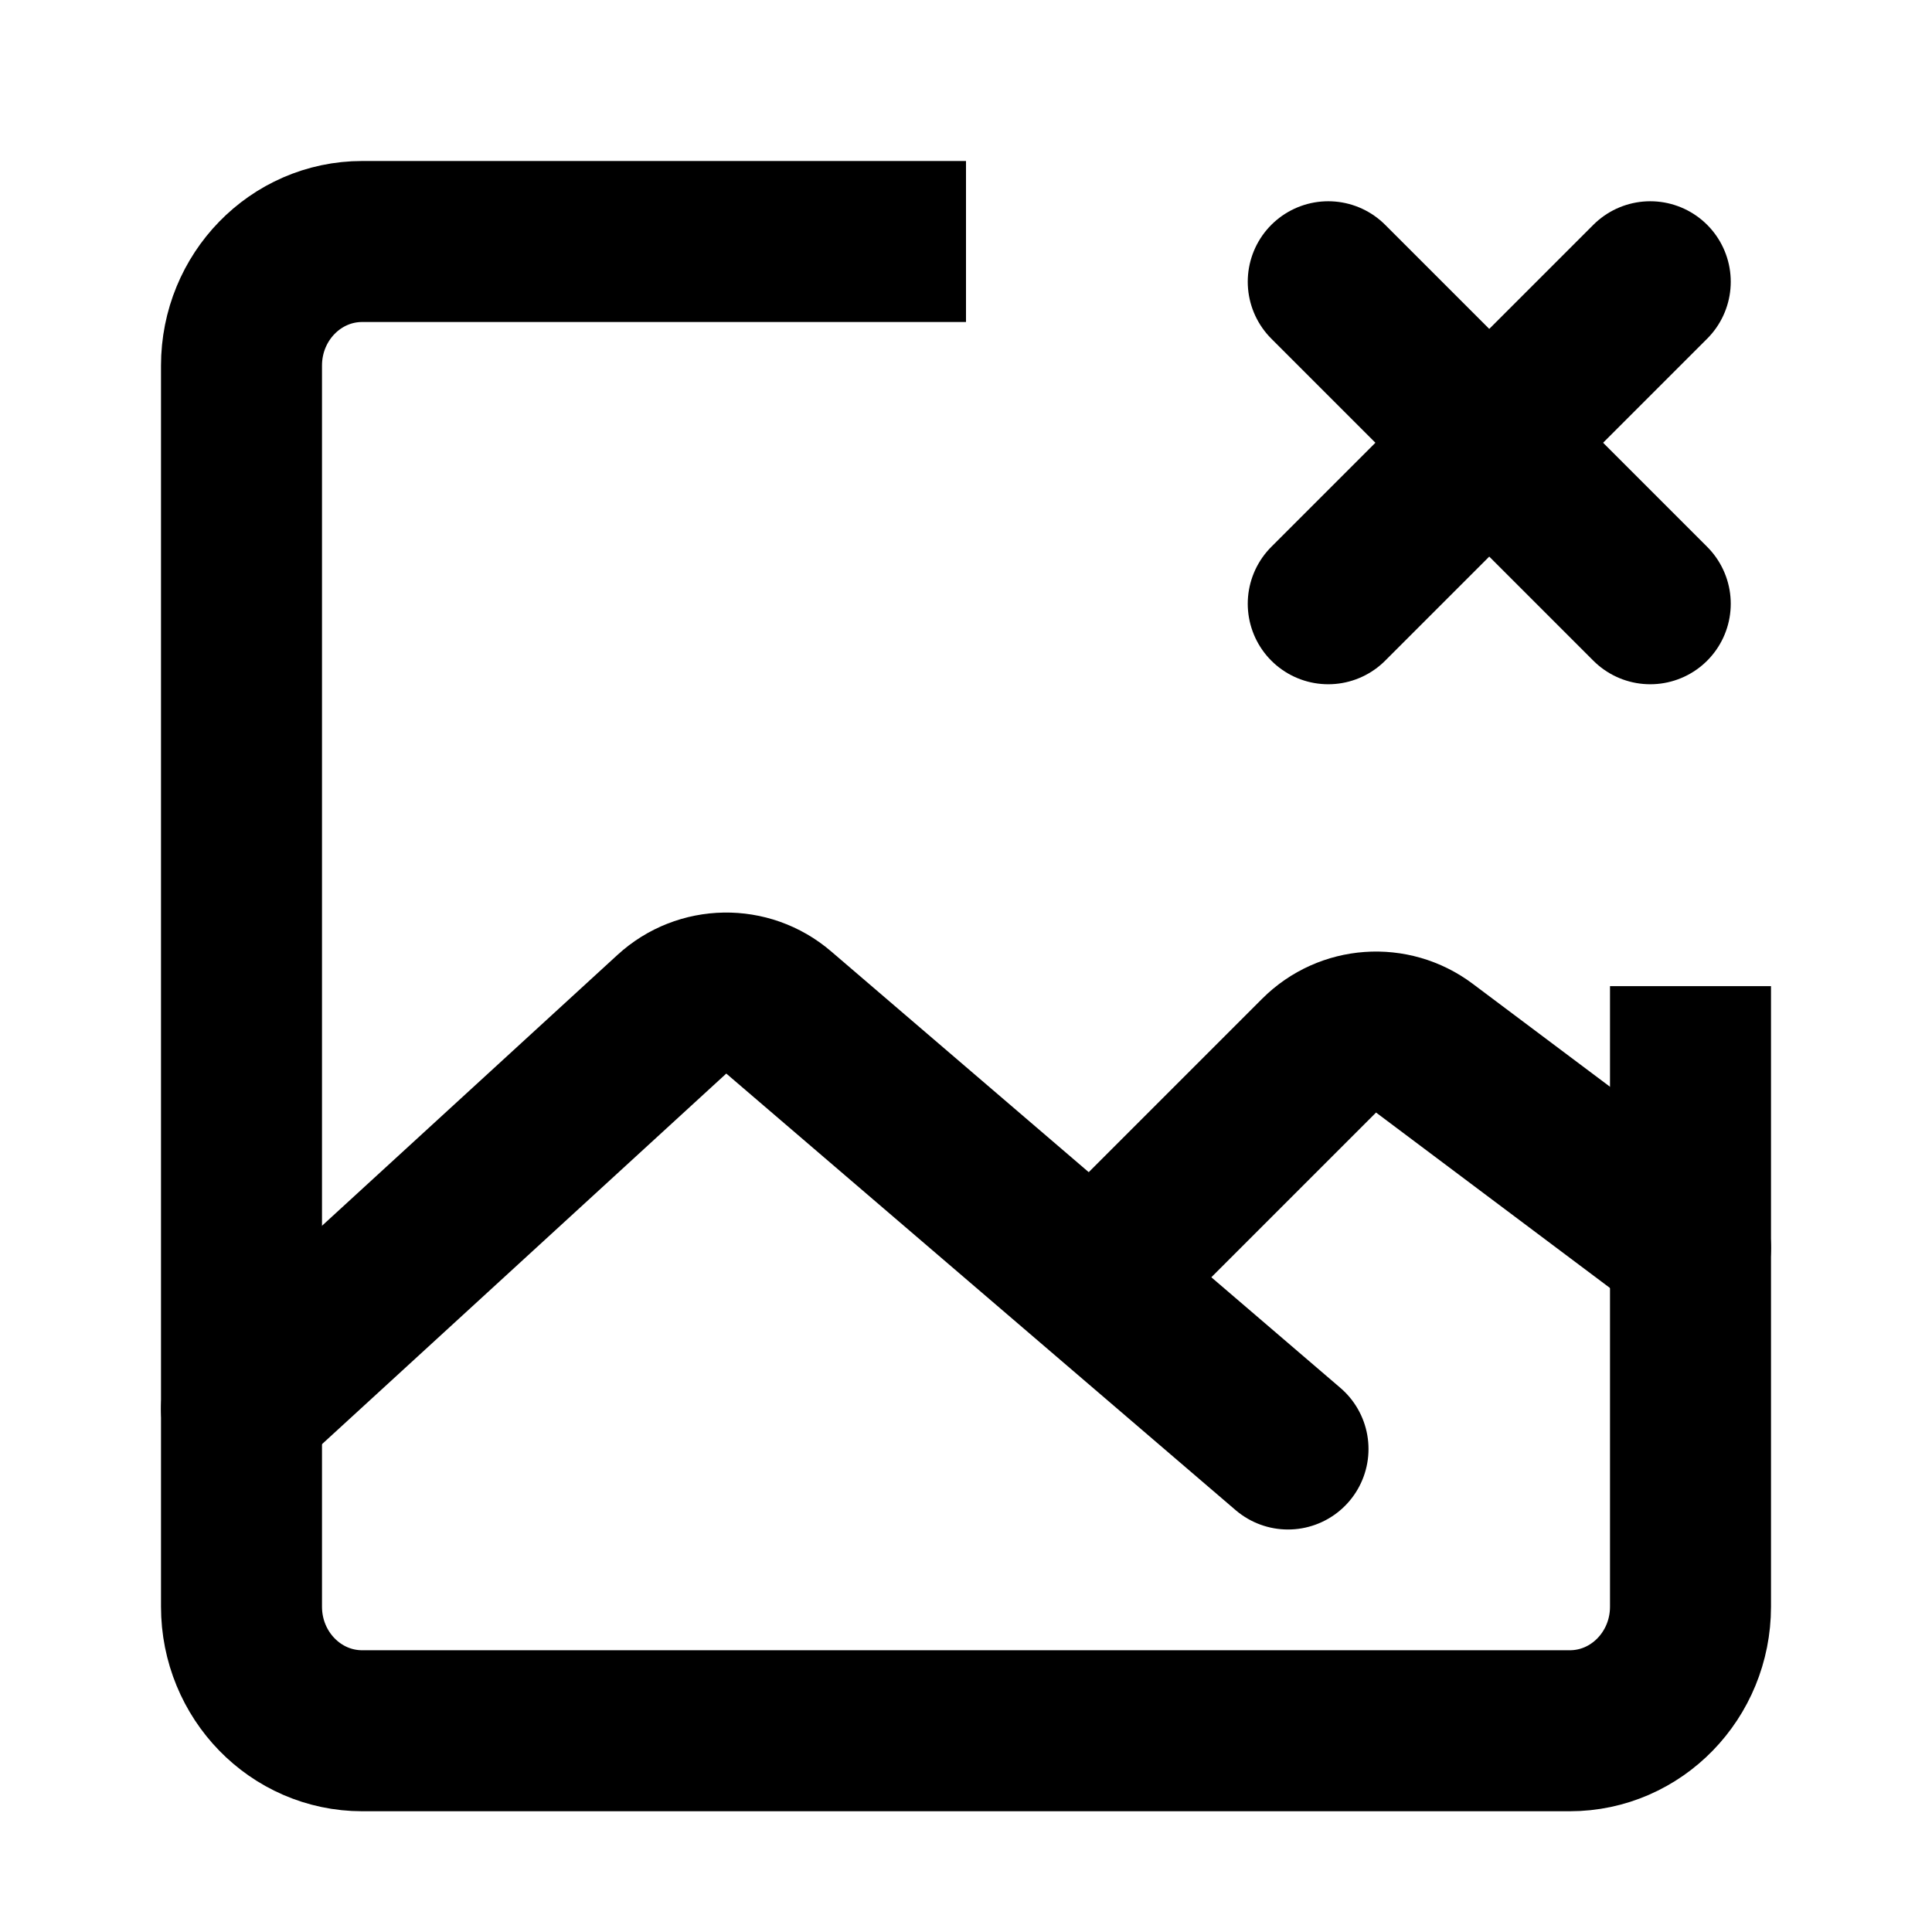 <svg width="100%" height="100%" viewBox="0 0 48 48" fill="none" xmlns="http://www.w3.org/2000/svg">
<path d="M24 6H9C7.343 6 6 7.38 6 9.083V39.917C6 41.62 7.343 43 9 43H39C40.657 43 42 41.62 42 39.917V24.5" stroke="currentColor" stroke-width="4" />
<path d="M6 35L16.693 25.198C17.439 24.514 18.578 24.495 19.346 25.154L32 36" stroke="currentColor" stroke-width="4" stroke-linecap="round" stroke-linejoin="round" />
<path d="M28 31L32.773 26.227C33.477 25.523 34.591 25.444 35.388 26.041L42 31" stroke="currentColor" stroke-width="4" stroke-linecap="round" stroke-linejoin="round" />
<path d="M33 7L41 15" stroke="currentColor" stroke-width="4" stroke-linecap="round" stroke-linejoin="round" />
<path d="M41 7L33 15" stroke="currentColor" stroke-width="4" stroke-linecap="round" stroke-linejoin="round" />
</svg>
